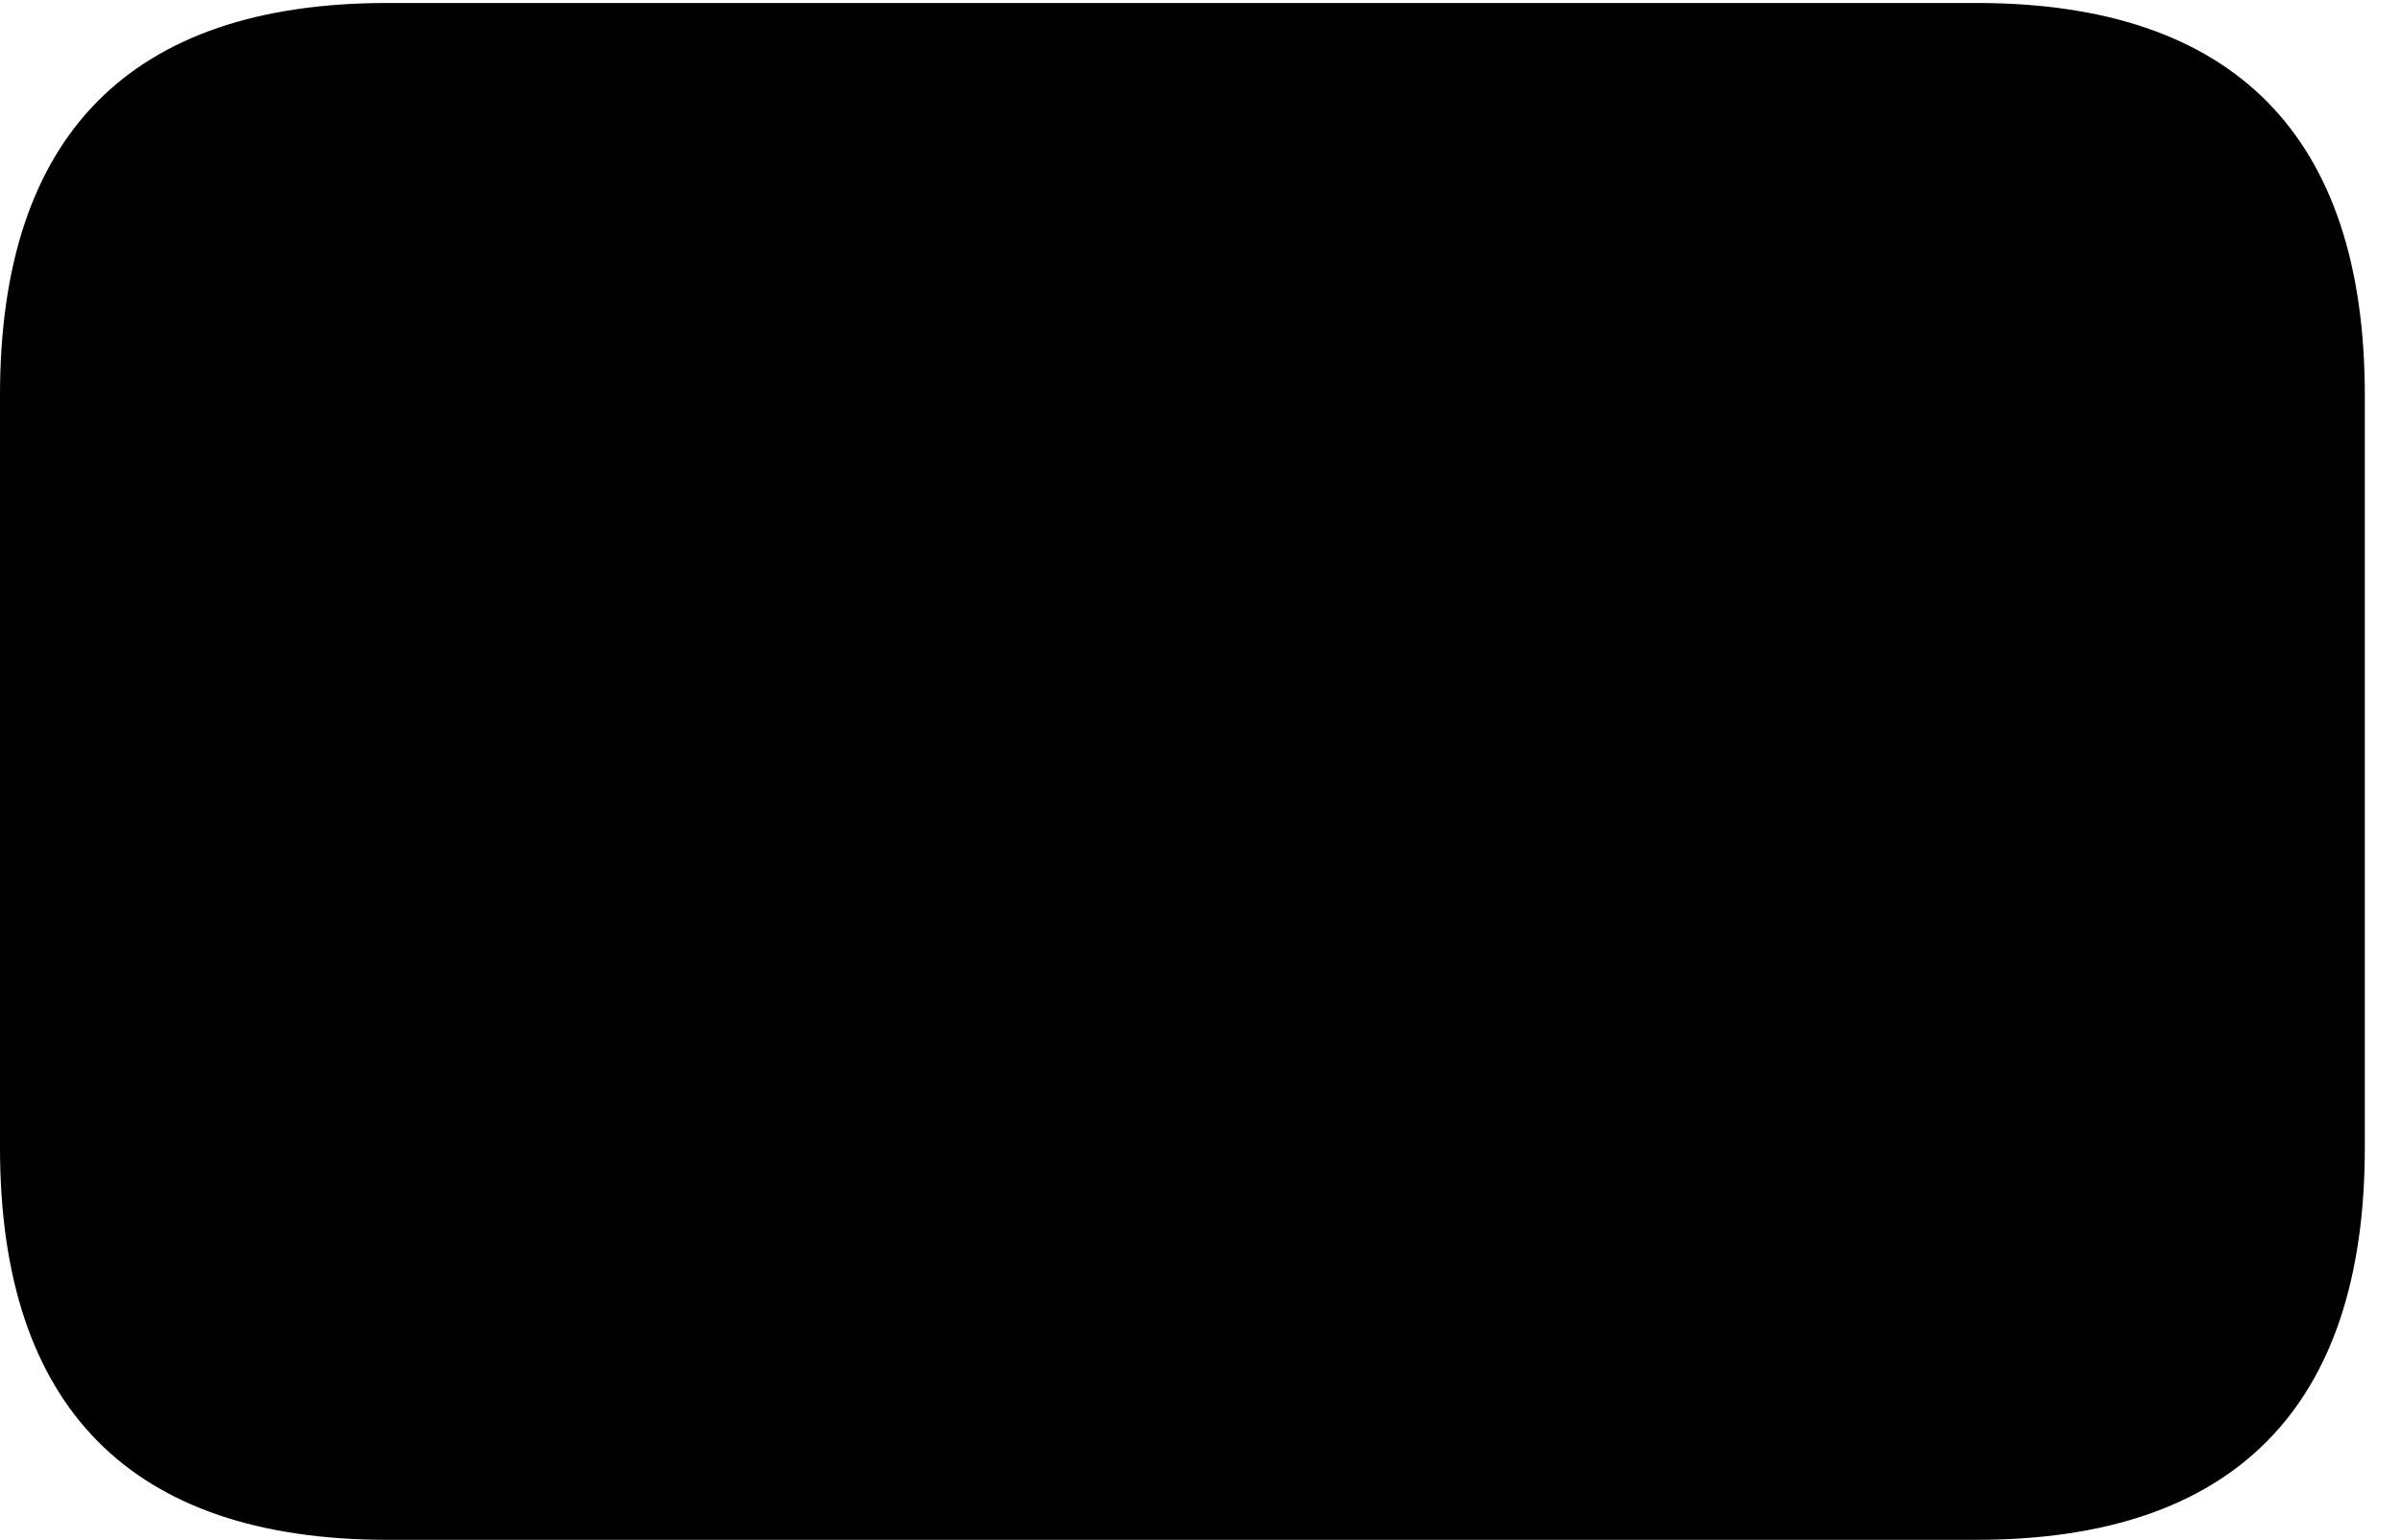 <svg version="1.1" xmlns="http://www.w3.org/2000/svg" xmlns:xlink="http://www.w3.org/1999/xlink" width="23.32" height="14.951" viewBox="0 0 23.32 14.951">
 <g>
  <rect height="14.951" opacity="0" width="23.32" x="0" y="0"/>
  <path d="M0 3.838L0 11.143C0 13.672 1.279 14.951 3.76 14.951L19.189 14.951C21.68 14.951 22.959 13.672 22.959 11.143L22.959 3.838C22.959 1.318 21.689 0.029 19.189 0.029L3.76 0.029C1.26 0.029 0 1.318 0 3.838Z" fill="currentColor"/>
 </g>
</svg>
